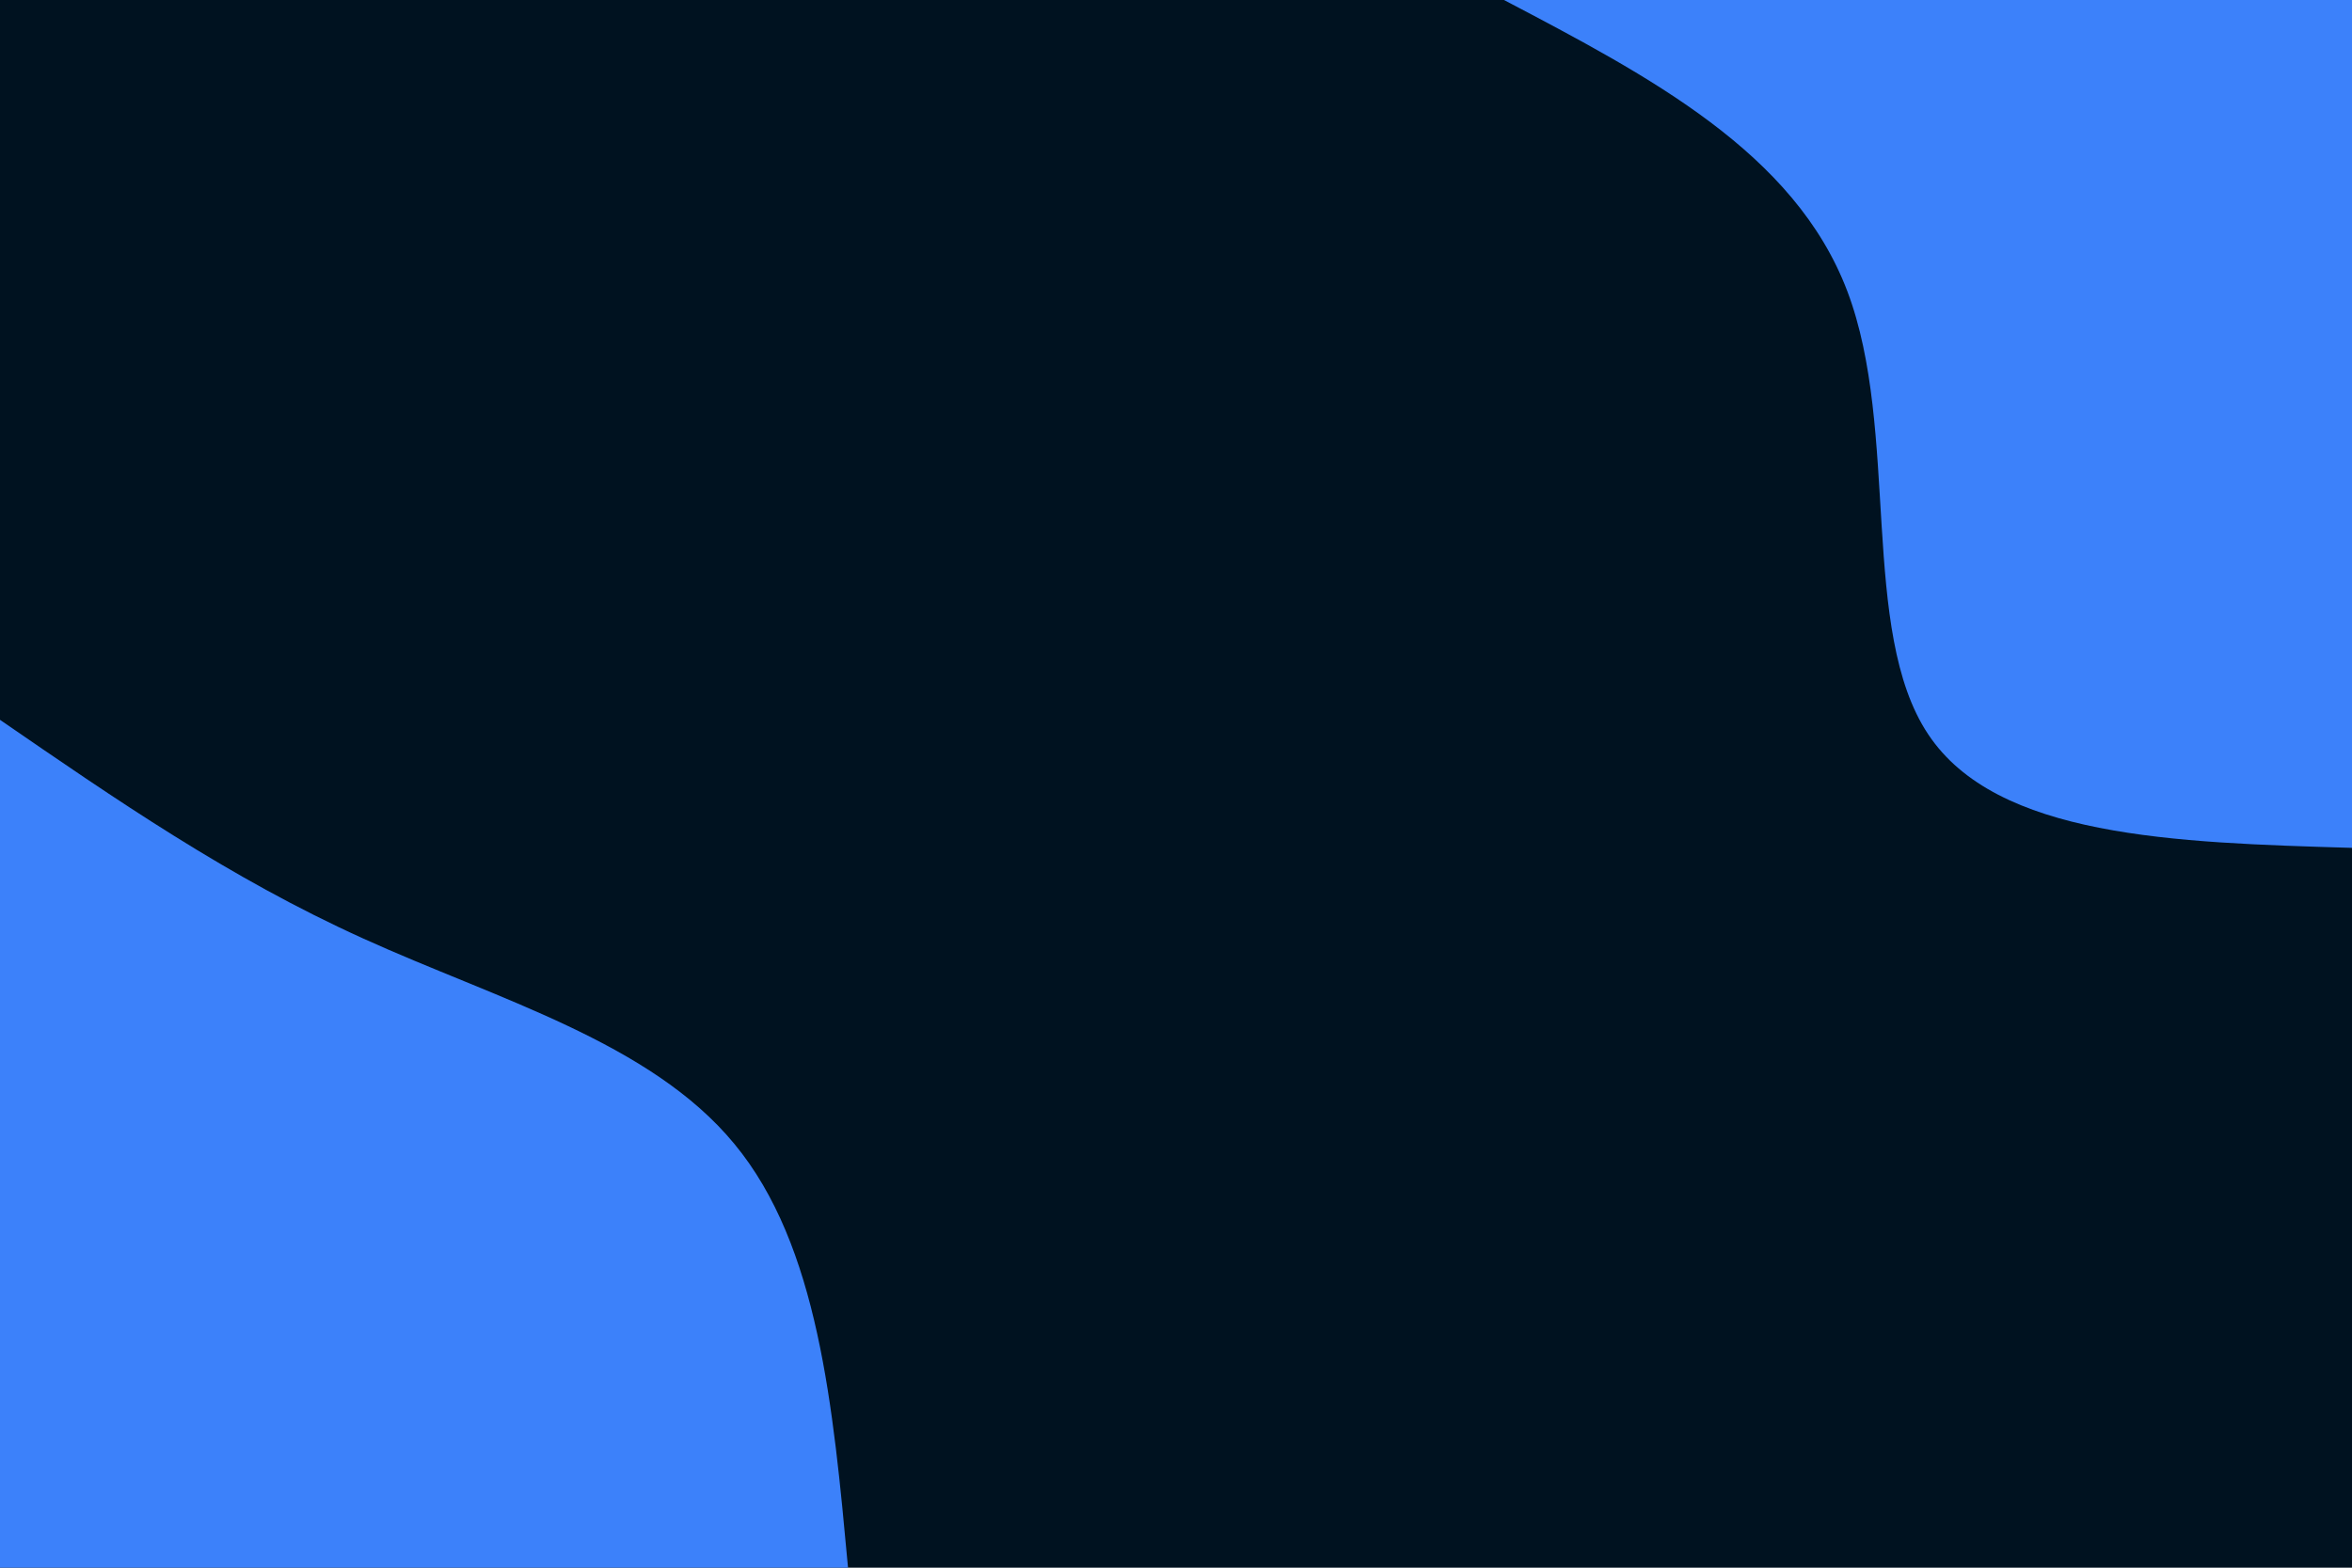 <svg id="visual" viewBox="0 0 900 600" width="900" height="600" xmlns="http://www.w3.org/2000/svg" xmlns:xlink="http://www.w3.org/1999/xlink" version="1.1"><rect x="0" y="0" width="900" height="600" fill="#001220"></rect><defs><linearGradient id="grad1_0" x1="33.3%" y1="0%" x2="100%" y2="100%"><stop offset="20%" stop-color="#001220" stop-opacity="1"></stop><stop offset="80%" stop-color="#001220" stop-opacity="1"></stop></linearGradient></defs><defs><linearGradient id="grad2_0" x1="0%" y1="0%" x2="66.7%" y2="100%"><stop offset="20%" stop-color="#001220" stop-opacity="1"></stop><stop offset="80%" stop-color="#001220" stop-opacity="1"></stop></linearGradient></defs><g transform="translate(900, 0)"><path d="M0 324.5C-68 322.5 -136 320.5 -162.2 281C-188.5 241.5 -173 164.6 -193.1 111.5C-213.2 58.4 -268.9 29.2 -324.5 0L0 0Z" fill="#3c81fa"></path></g><g transform="translate(0, 600)"><path d="M0 -324.5C43.9 -294.3 87.7 -264 139 -240.8C190.3 -217.5 248.9 -201.2 281 -162.2C313.2 -123.3 318.8 -61.6 324.5 0L0 0Z" fill="#3c81fa"></path></g></svg>